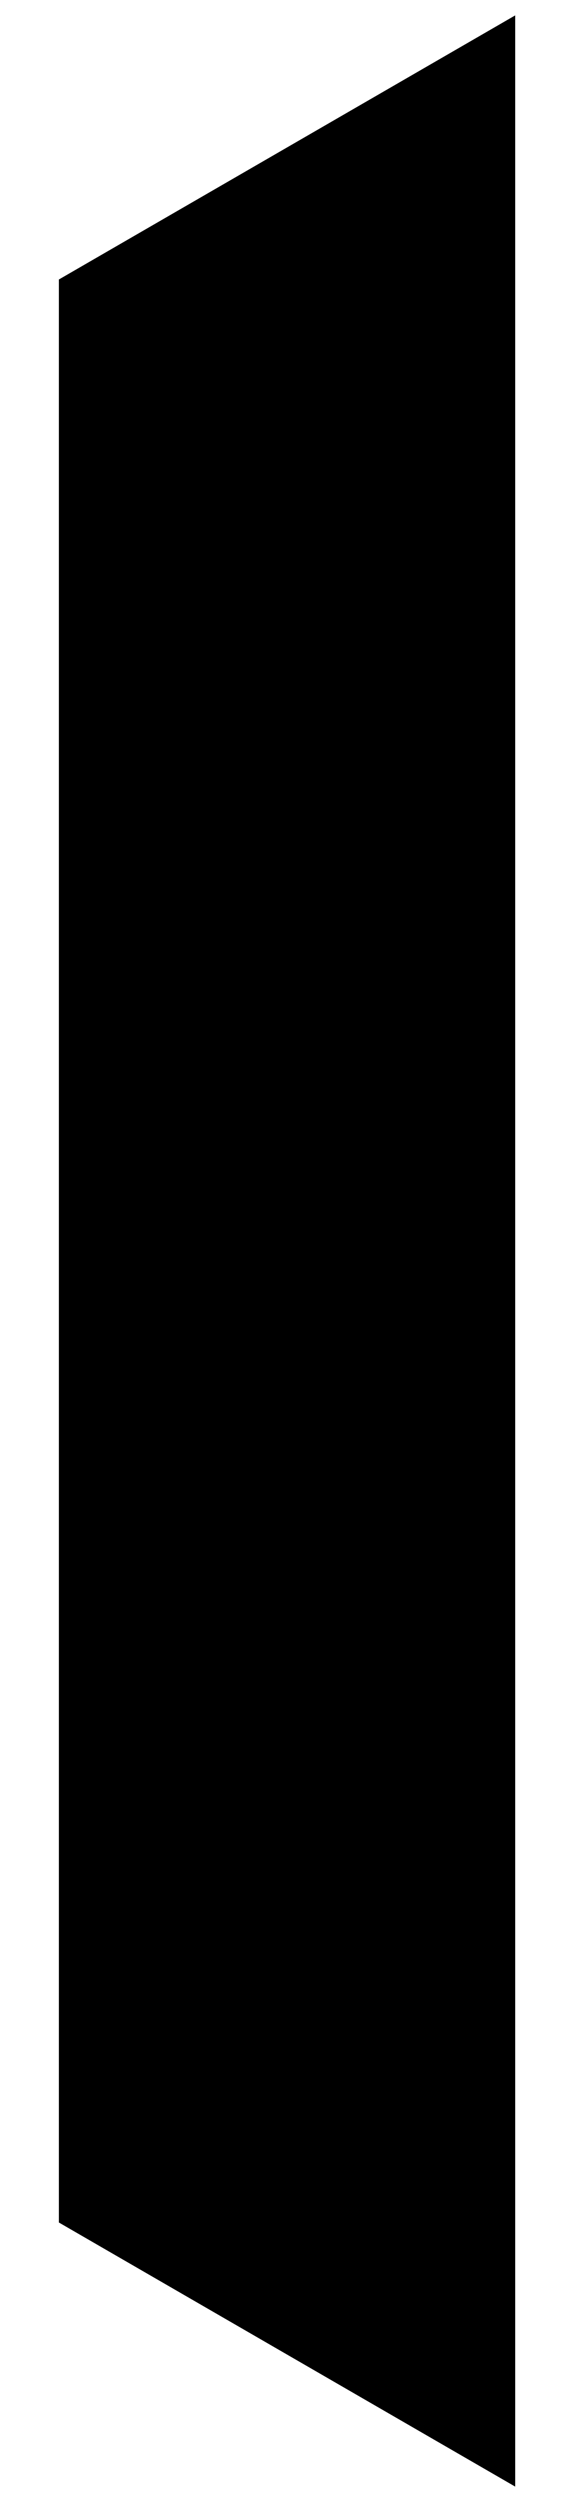 <?xml version="1.0" encoding="UTF-8" standalone="no"?><svg width='9' height='39' viewBox='0 0 9 39' fill='none' xmlns='http://www.w3.org/2000/svg'>
<path d='M8.05 38.79L0.92 34.67V4.36L8.05 0.24V38.79Z' fill='black'/>
</svg>
